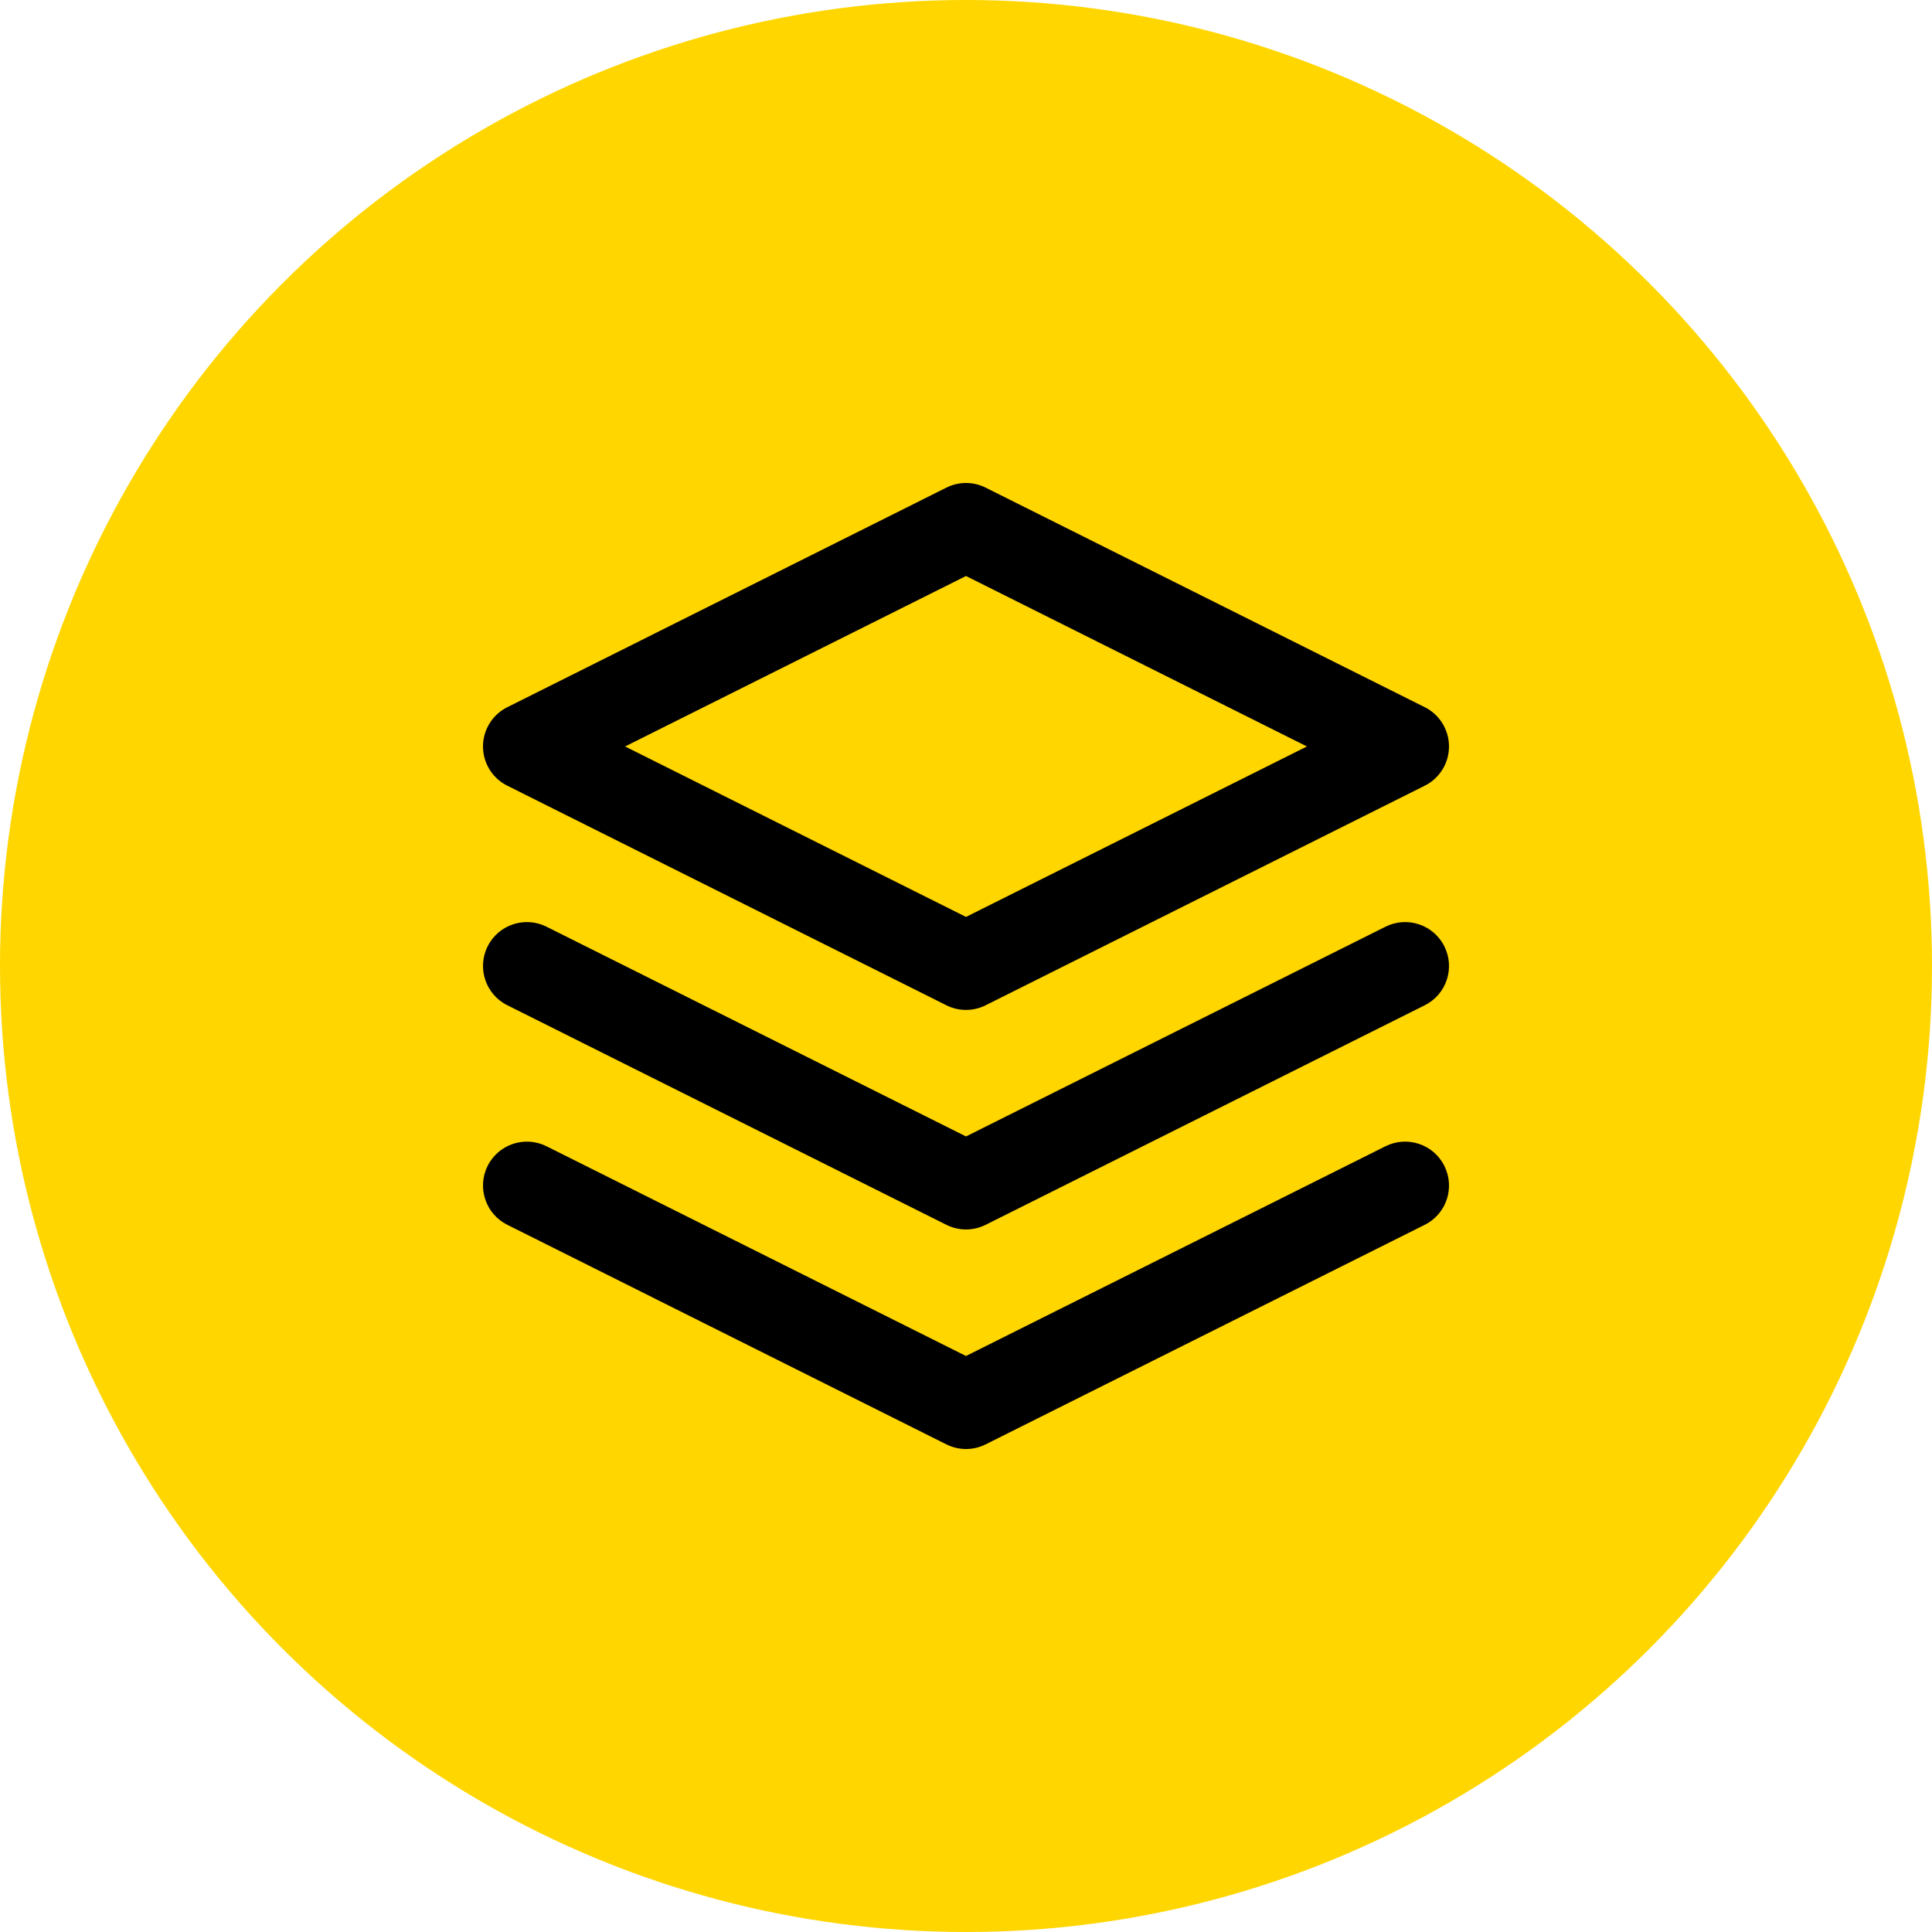 <svg width="22" height="22" viewBox="0 0 22 22" fill="none" xmlns="http://www.w3.org/2000/svg">
<circle cx="11" cy="11" r="11" fill="#FFD600"/>
<path fill-rule="evenodd" clip-rule="evenodd" d="M10.776 5.553C10.917 5.482 11.083 5.482 11.224 5.553L16.224 8.053C16.393 8.137 16.5 8.311 16.5 8.5C16.5 8.689 16.393 8.863 16.224 8.947L11.224 11.447C11.083 11.518 10.917 11.518 10.776 11.447L5.777 8.947C5.607 8.863 5.5 8.689 5.5 8.5C5.5 8.311 5.607 8.137 5.777 8.053L10.776 5.553ZM7.118 8.5L11 10.441L14.882 8.5L11 6.559L7.118 8.5ZM5.553 10.776C5.676 10.529 5.977 10.429 6.224 10.553L11 12.941L15.776 10.553C16.023 10.429 16.324 10.529 16.447 10.776C16.571 11.023 16.471 11.324 16.224 11.447L11.224 13.947C11.083 14.018 10.917 14.018 10.776 13.947L5.777 11.447C5.53 11.324 5.429 11.023 5.553 10.776ZM5.553 13.276C5.676 13.029 5.977 12.929 6.224 13.053L11 15.441L15.776 13.053C16.023 12.929 16.324 13.029 16.447 13.276C16.571 13.523 16.471 13.824 16.224 13.947L11.224 16.447C11.083 16.518 10.917 16.518 10.776 16.447L5.777 13.947C5.53 13.824 5.429 13.523 5.553 13.276Z" fill="black"/>
</svg>
